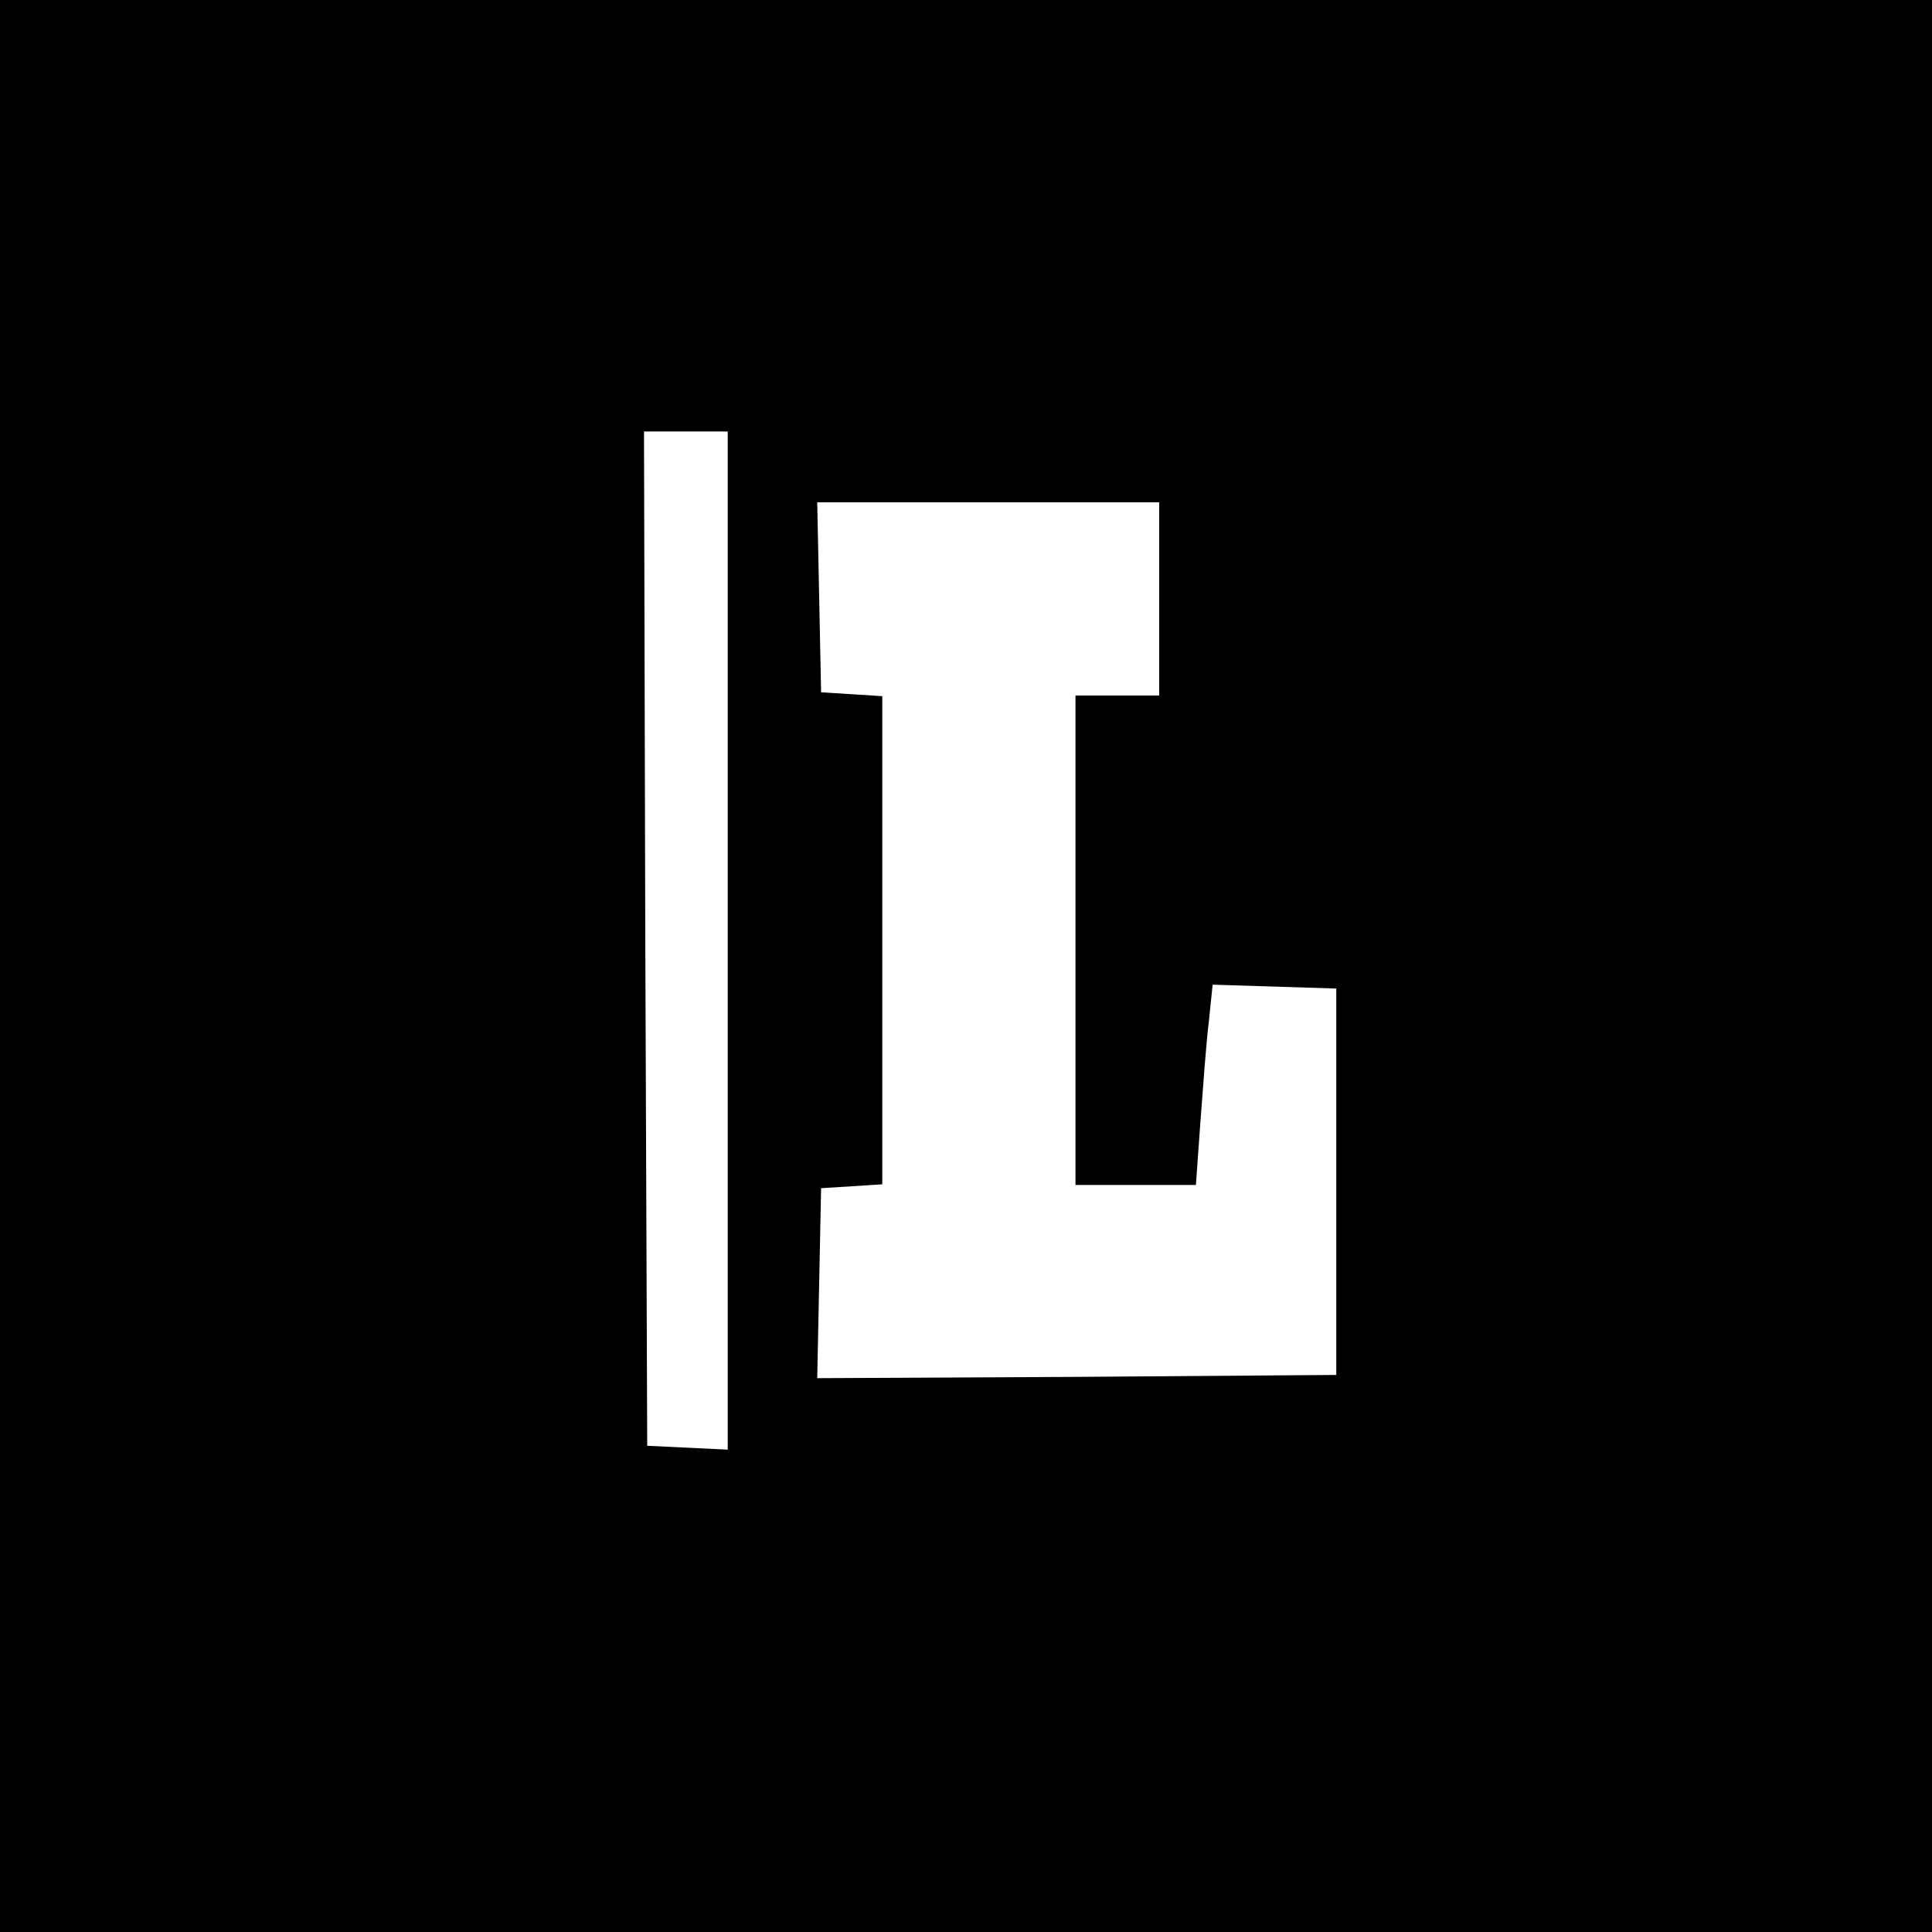 <?xml version="1.0" standalone="no"?>
<!DOCTYPE svg PUBLIC "-//W3C//DTD SVG 20010904//EN"
 "http://www.w3.org/TR/2001/REC-SVG-20010904/DTD/svg10.dtd">
<svg version="1.0" xmlns="http://www.w3.org/2000/svg"
 width="300pt" height="300pt" viewBox="0 0 300 300"
 preserveAspectRatio="xMidYMid meet">

<g transform="translate(0,300) scale(0.1,-0.1)"
fill="#000000" stroke="none">
<path d="M0 1500 l0 -1500 1500 0 1500 0 0 1500 0 1500 -1500 0 -1500 0 0
-1500z m1130 40 l0 -791 -62 3 -63 3 -3 788 -2 787 65 0 65 0 0 -790z m670
530 l0 -150 -65 0 -65 0 0 -380 0 -380 94 0 93 0 7 98 c4 53 9 123 13 155 l6
58 96 -3 96 -3 0 -300 0 -300 -403 -3 -403 -2 3 147 3 148 48 3 47 3 0 379 0
379 -47 3 -48 3 -3 148 -3 147 266 0 265 0 0 -150z"/>
</g>
</svg>

